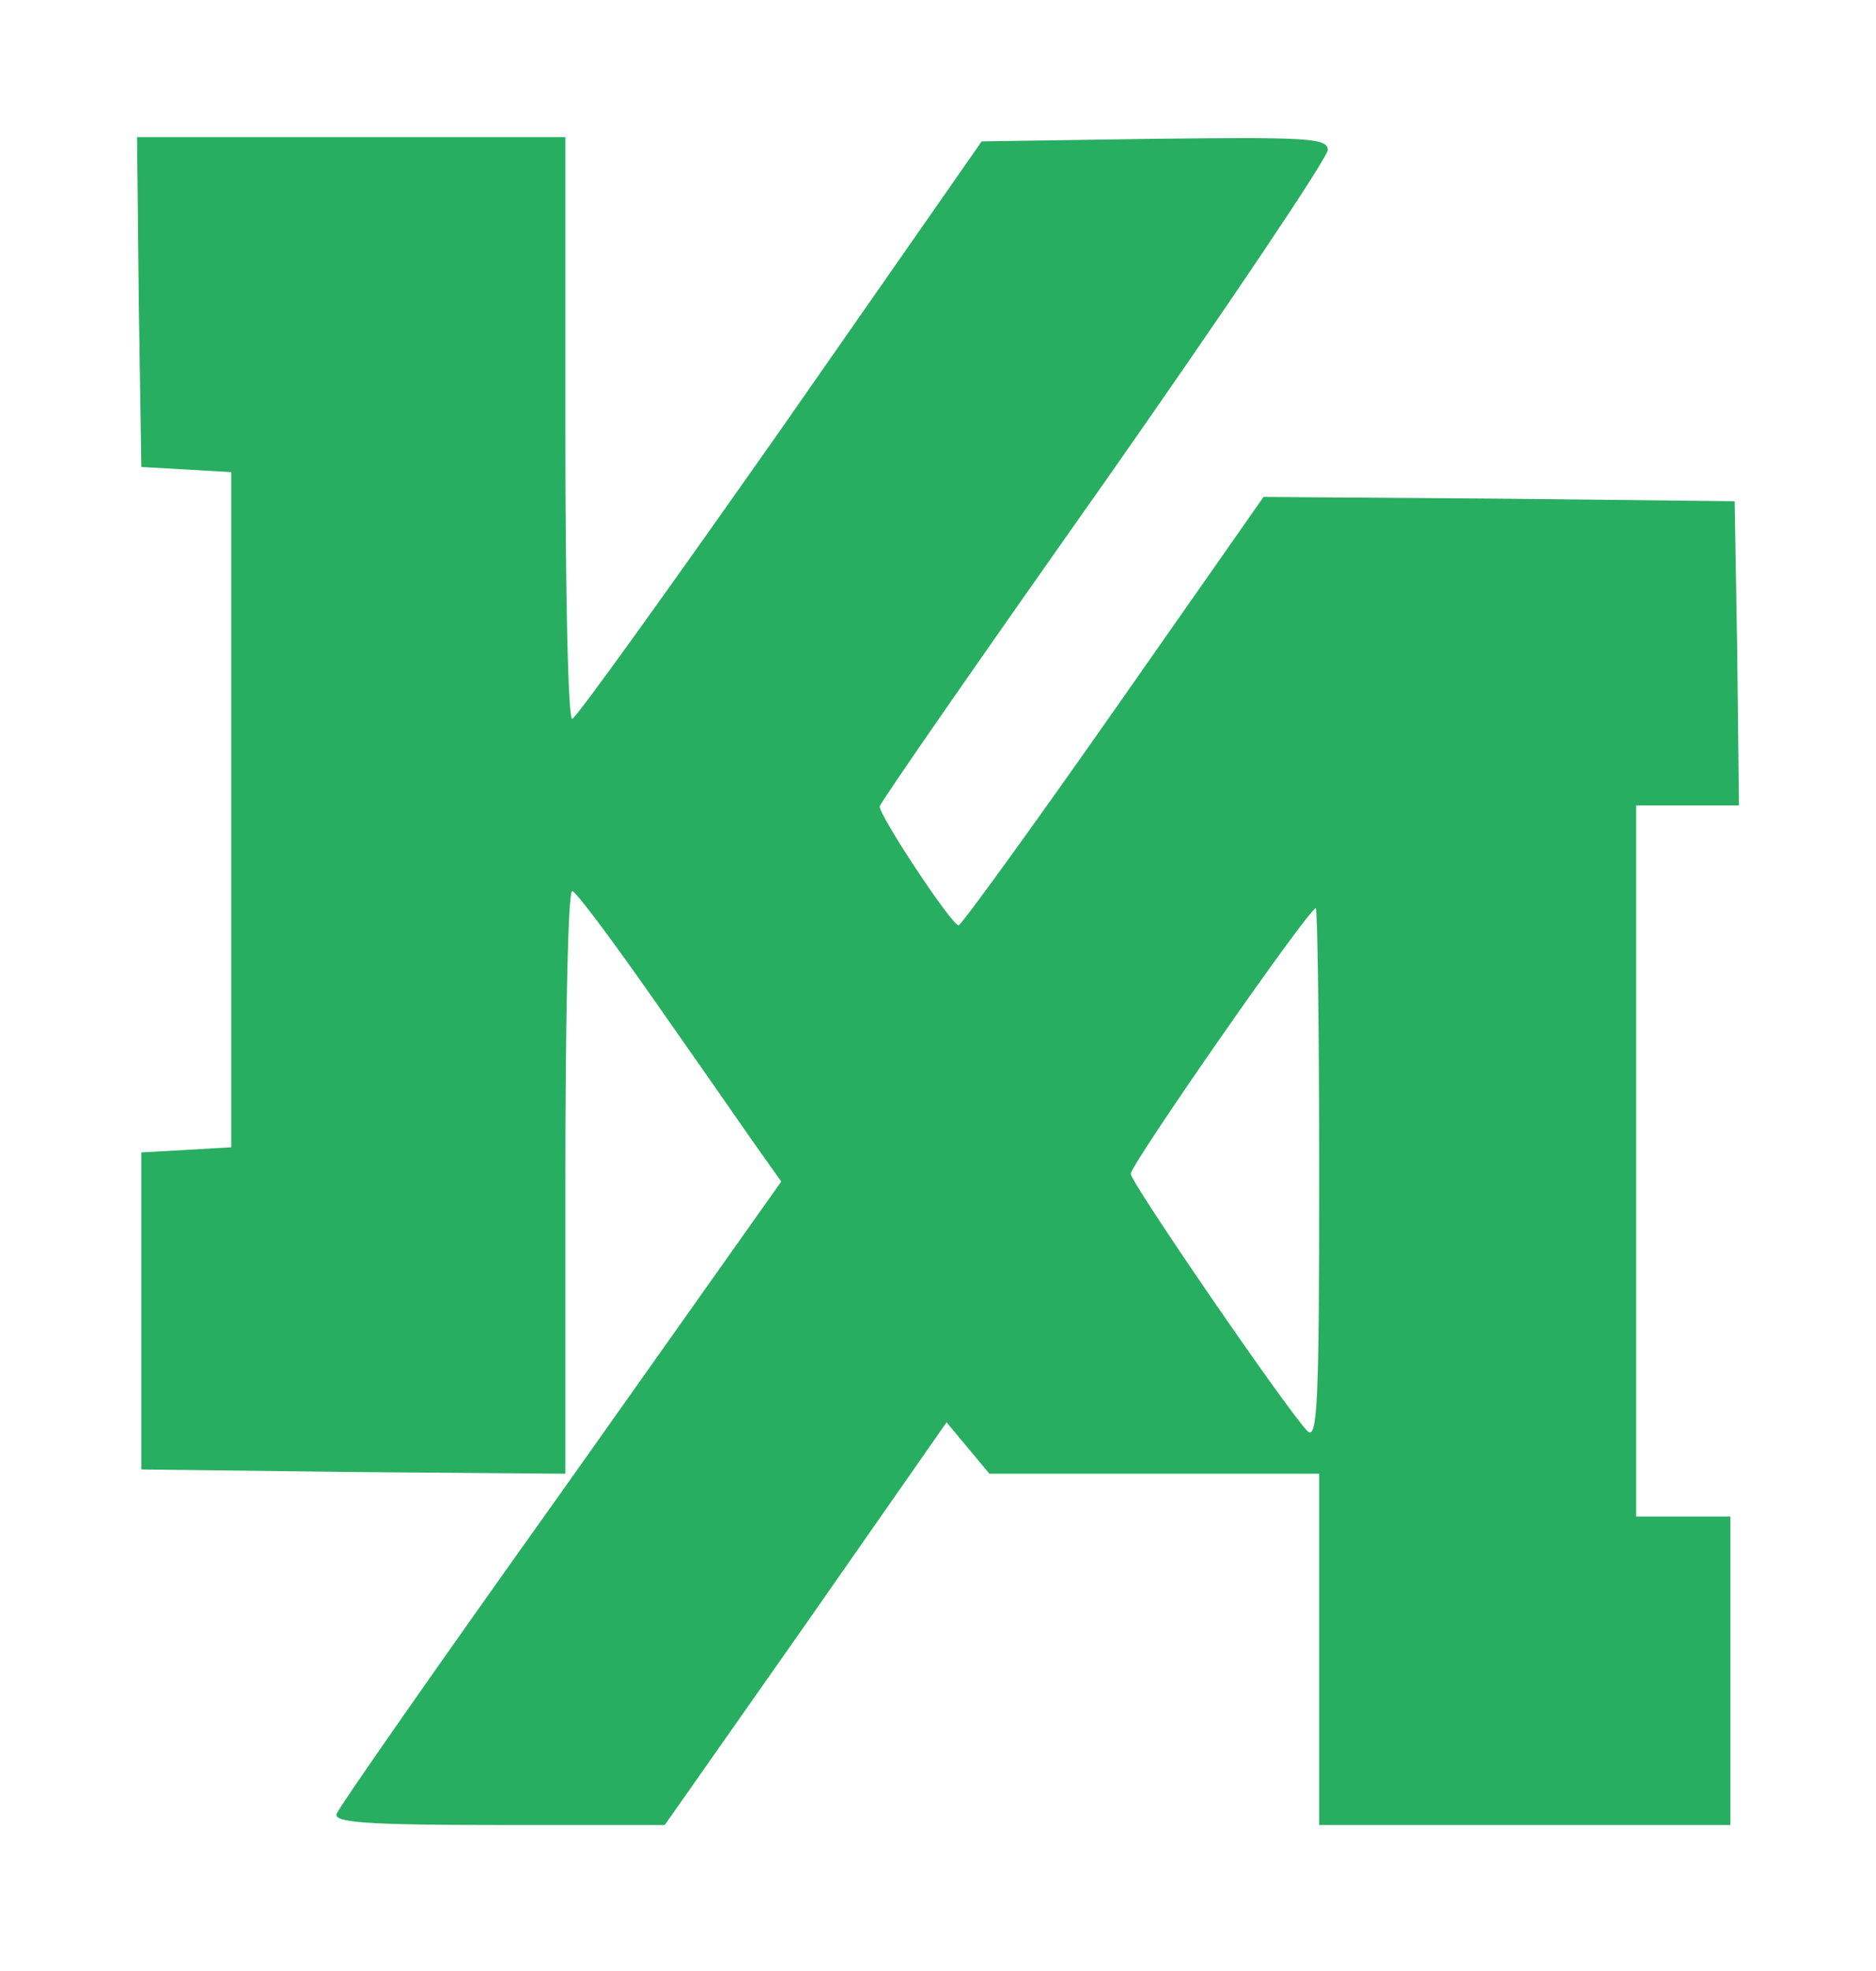 <?xml version="1.0" standalone="no"?>
<svg version="1.0" xmlns="http://www.w3.org/2000/svg"
 width="219pt" height="230pt" viewBox="0 0 219 230"
 preserveAspectRatio="xMidYMid meet">

<g transform="translate(0,230) scale(0.1,-0.1)"
fill="#27AE60" stroke="none">
<path d="M162 1948 l3 -193 53 -3 52 -3 0 -394 0 -394 -52 -3 -53 -3 0 -185 0
-185 248 -3 247 -2 0 340 c0 187 3 340 8 340 4 0 45 -55 92 -122 47 -67 100
-143 118 -169 l34 -48 -257 -363 c-142 -199 -260 -368 -262 -375 -4 -10 36
-13 189 -13 l194 0 165 235 164 235 25 -30 25 -30 193 0 192 0 0 -205 0 -205
240 0 240 0 0 180 0 180 -55 0 -55 0 0 415 0 415 60 0 60 0 -2 178 -3 177
-275 3 -275 2 -175 -250 c-96 -137 -178 -250 -181 -250 -8 0 -94 130 -92 139
1 5 119 175 263 379 143 204 260 378 260 387 0 14 -25 15 -202 13 l-202 -3
-235 -337 c-130 -185 -239 -337 -243 -337 -5 -1 -8 152 -8 339 l0 340 -250 0
-250 0 2 -192z m1378 -1020 c0 -267 -2 -310 -14 -298 -27 29 -206 290 -206
300 0 11 208 310 216 310 2 0 4 -140 4 -312z"/>
</g>
</svg>